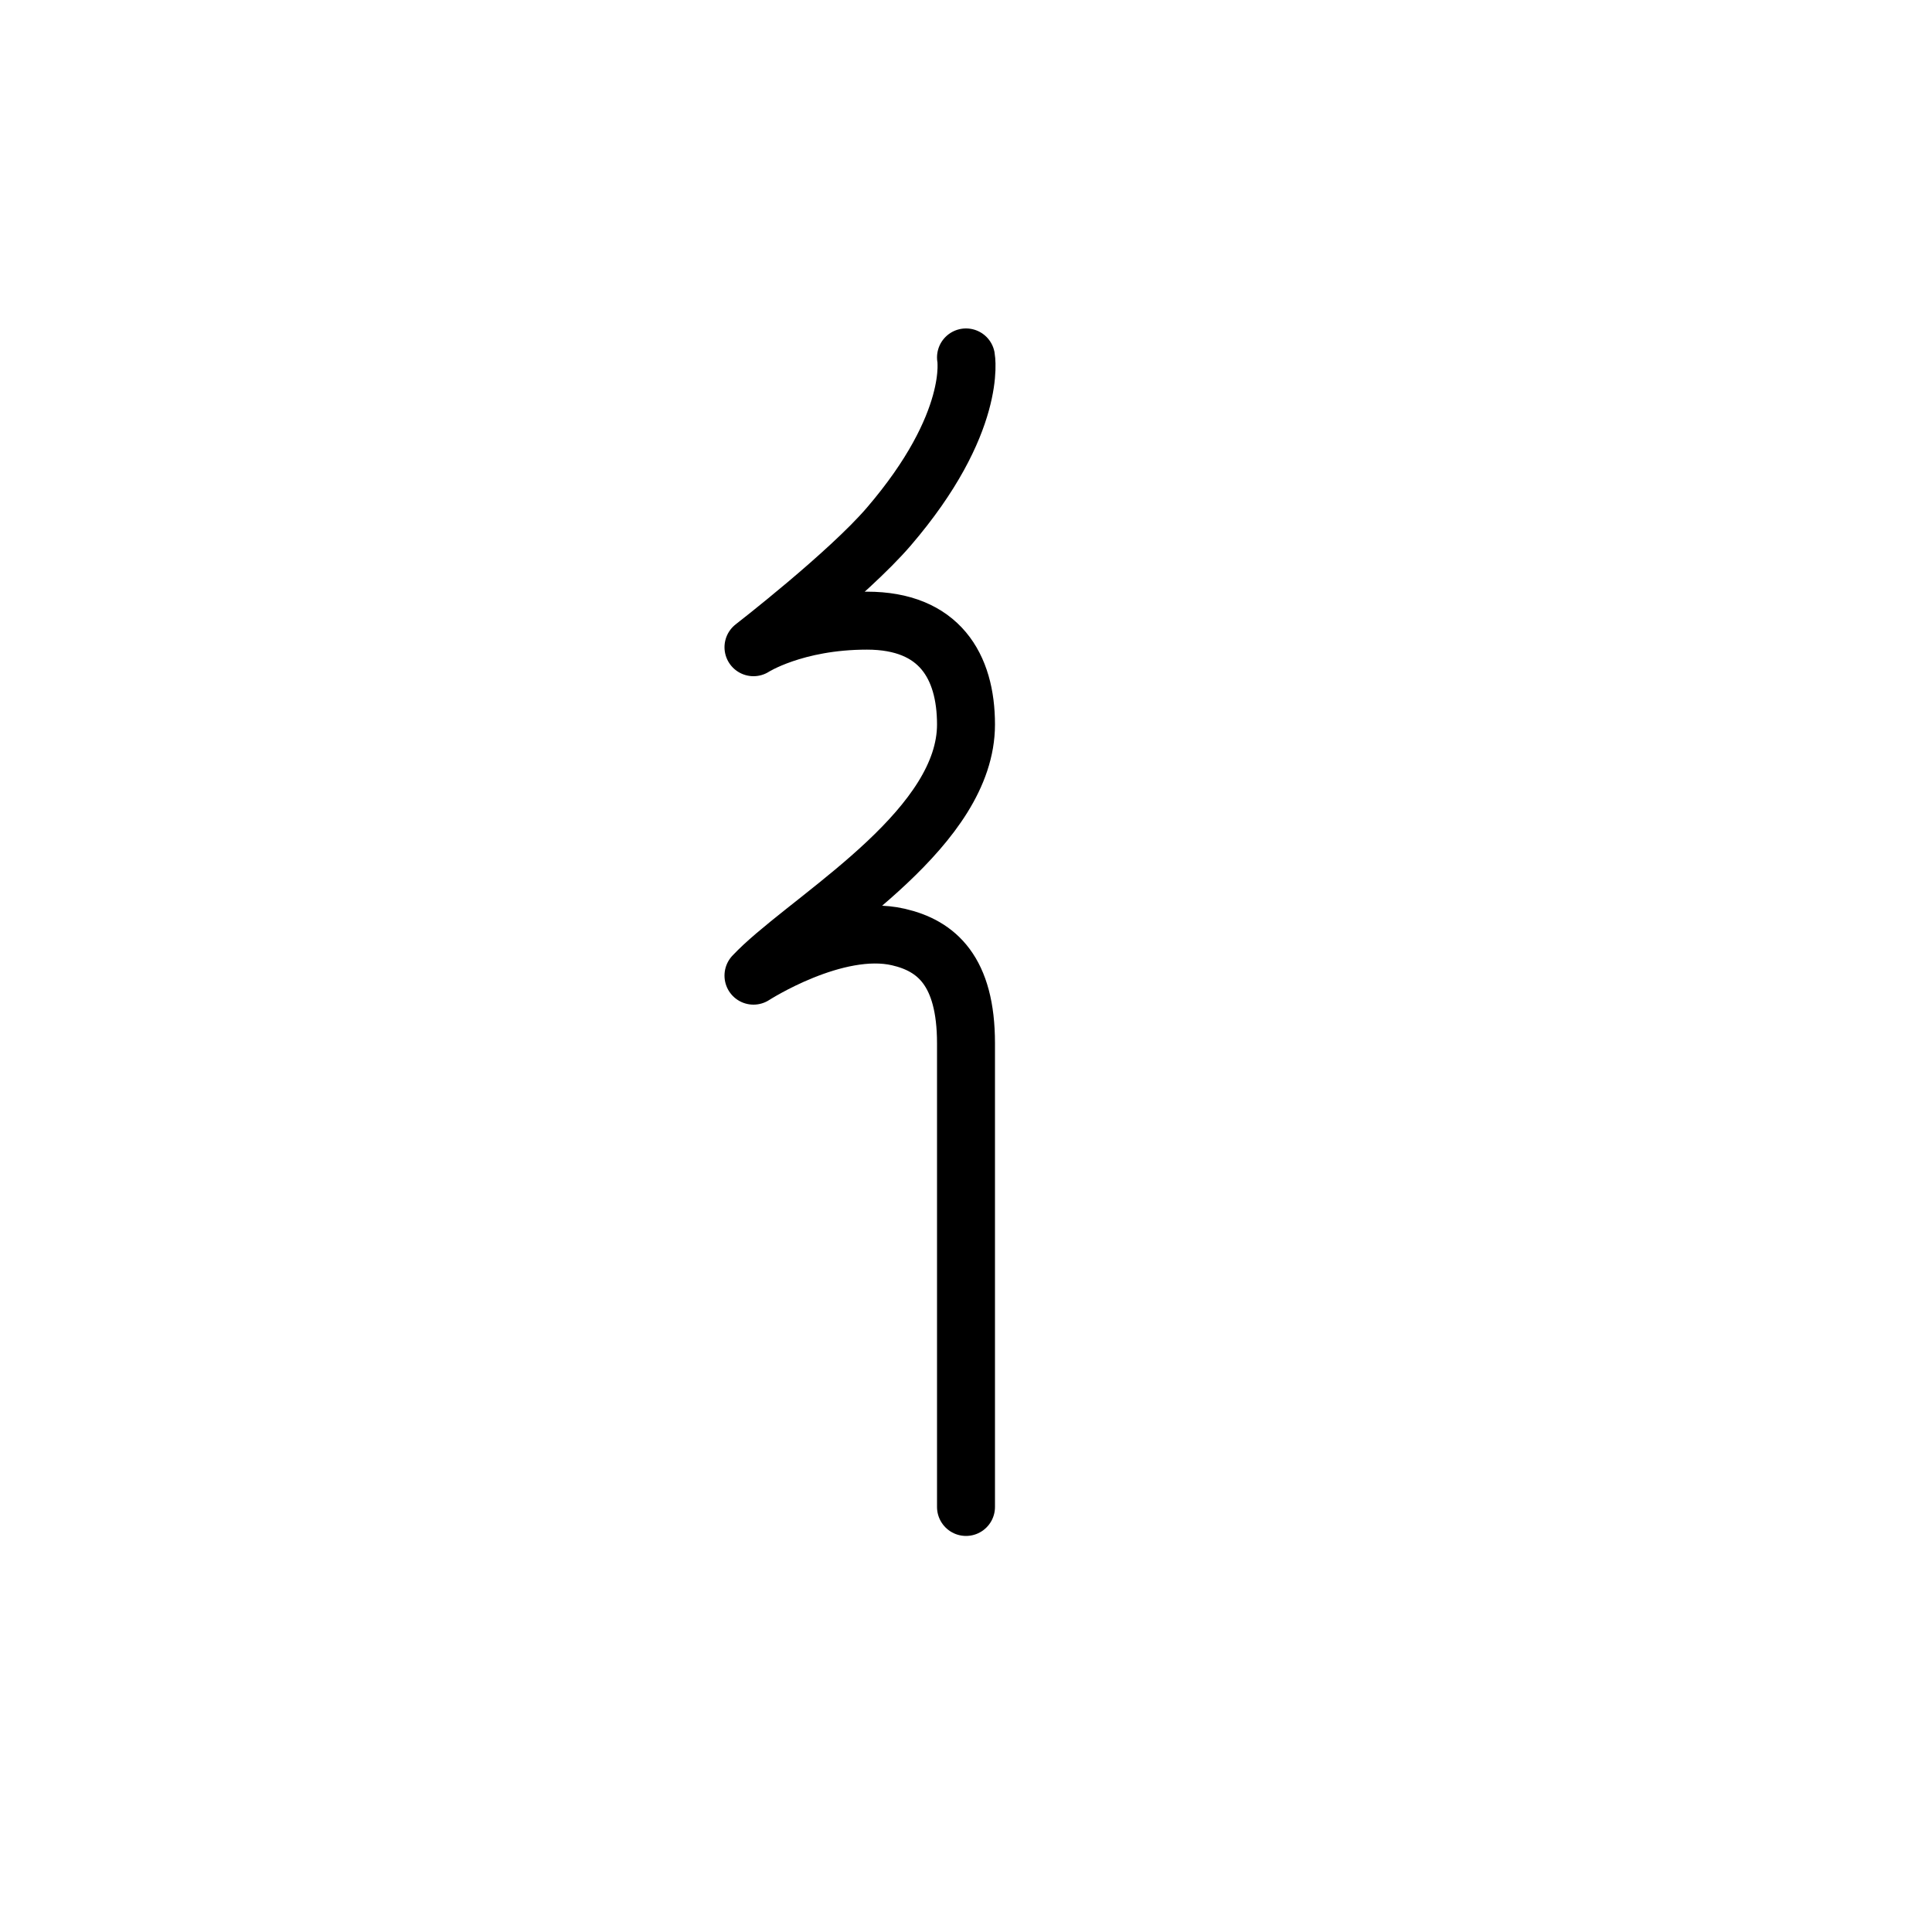 <?xml version="1.0" encoding="UTF-8"?><svg xmlns="http://www.w3.org/2000/svg" width="400" height="400" viewBox="0 0 400 400"><defs><style>.c,.d{fill:none;}.d{stroke:#000;stroke-linecap:round;stroke-linejoin:round;stroke-width:12px;}</style></defs><g id="a"><rect class="c" width="400" height="400"/></g><g id="b"><path class="d" d="M200,74s2.5,13.5-16,35.05c-8.38,9.76-28,24.95-28,24.95,0,0,8.5-5.5,23.5-5.5s20.5,9.46,20.5,21.5c0,21-29.54,38.43-42,50-.69,.64-1.35,1.3-2,1.98v.02s17-11,30-8c7.86,1.81,14,7,14,22.01,0,0,0,95.99,0,95.99"/></g></svg>